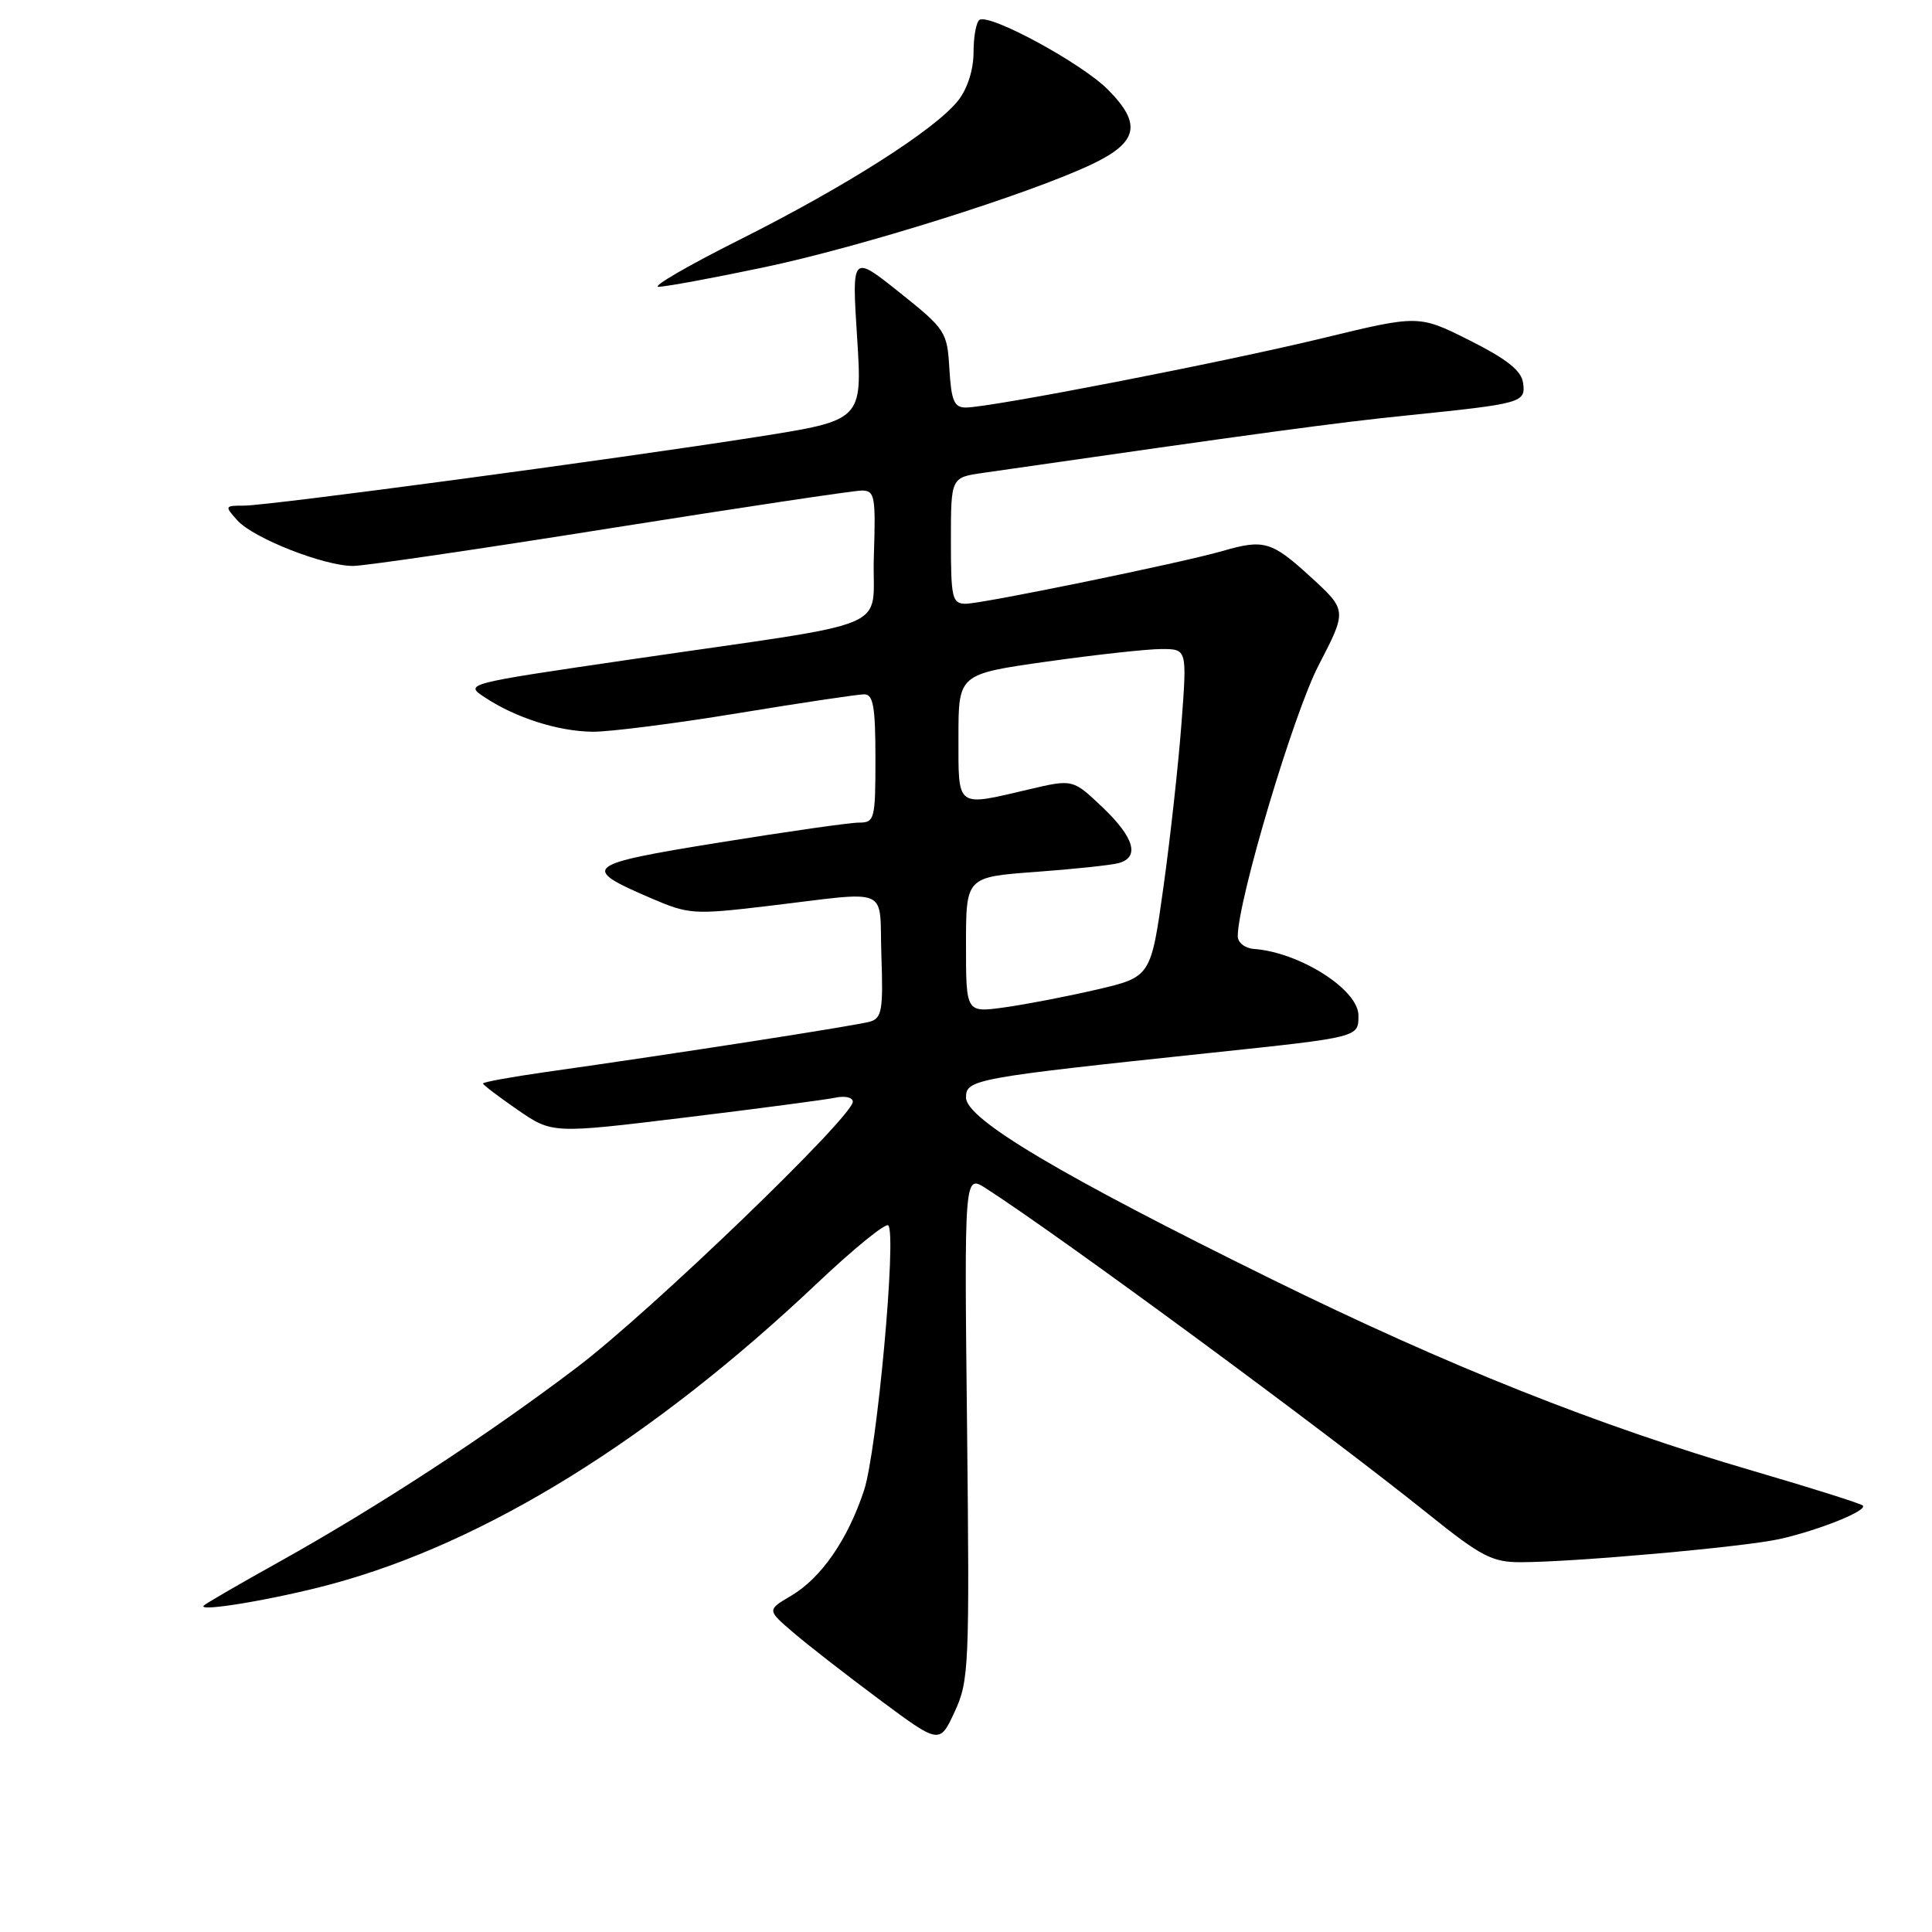 <?xml version="1.0" encoding="UTF-8" standalone="no"?>
<!DOCTYPE svg PUBLIC "-//W3C//DTD SVG 1.1//EN" "http://www.w3.org/Graphics/SVG/1.1/DTD/svg11.dtd" >
<svg xmlns="http://www.w3.org/2000/svg" xmlns:xlink="http://www.w3.org/1999/xlink" version="1.1" viewBox="0 0 256 256">
 <g >
 <path fill="currentColor"
d=" M 128.14 189.06 C 127.77 155.62 127.77 155.62 130.64 157.46 C 140.72 163.96 175.53 189.59 189.35 200.69 C 196.23 206.22 197.73 207.00 201.45 207.00 C 208.51 207.00 231.13 204.98 235.81 203.93 C 241.06 202.75 247.50 200.16 246.83 199.49 C 246.56 199.23 240.08 197.18 232.42 194.94 C 211.60 188.86 191.90 181.01 168.50 169.50 C 140.53 155.73 128.00 148.29 128.00 145.43 C 128.00 143.02 129.03 142.83 160.50 139.50 C 180.18 137.42 180.00 137.46 180.00 134.55 C 180.00 131.14 172.25 126.20 166.17 125.74 C 164.95 125.65 164.00 124.90 164.01 124.04 C 164.04 119.22 171.38 94.61 174.71 88.18 C 178.50 80.87 178.50 80.87 173.65 76.43 C 168.50 71.72 167.48 71.42 161.99 73.01 C 156.66 74.56 130.17 80.00 127.96 80.00 C 126.17 80.00 126.00 79.27 126.00 71.64 C 126.00 63.27 126.00 63.27 130.25 62.66 C 166.69 57.41 177.20 55.98 186.50 55.04 C 201.74 53.48 202.19 53.36 201.81 50.71 C 201.59 49.11 199.64 47.57 194.75 45.11 C 187.99 41.72 187.99 41.72 175.25 44.81 C 162.10 48.00 131.24 54.00 127.96 54.00 C 126.43 54.00 126.05 53.09 125.80 48.90 C 125.51 43.95 125.31 43.64 119.19 38.75 C 112.87 33.71 112.87 33.71 113.57 44.70 C 114.27 55.69 114.27 55.69 100.38 57.88 C 81.61 60.83 35.61 67.00 32.33 67.00 C 29.76 67.00 29.74 67.05 31.48 68.98 C 33.61 71.33 42.95 75.00 46.79 74.99 C 48.28 74.99 63.63 72.74 80.90 69.99 C 98.17 67.25 113.15 65.00 114.19 65.00 C 115.92 65.00 116.05 65.73 115.79 73.73 C 115.45 83.86 119.61 82.10 83.50 87.39 C 61.50 90.61 61.50 90.61 64.26 92.42 C 68.35 95.12 73.98 96.91 78.53 96.96 C 80.75 96.98 89.42 95.88 97.80 94.50 C 106.18 93.12 113.70 92.00 114.52 92.00 C 115.71 92.00 116.00 93.66 116.00 100.50 C 116.00 108.58 115.89 109.00 113.81 109.00 C 112.61 109.00 104.28 110.19 95.30 111.64 C 77.34 114.54 76.82 114.96 86.27 119.02 C 91.24 121.16 91.94 121.21 101.49 120.08 C 118.39 118.08 116.46 117.25 116.79 126.67 C 117.04 133.80 116.85 134.91 115.29 135.37 C 113.57 135.88 89.47 139.63 72.25 142.06 C 67.71 142.71 64.00 143.38 64.00 143.57 C 64.00 143.75 66.07 145.32 68.59 147.06 C 73.18 150.22 73.18 150.22 90.84 148.07 C 100.55 146.89 109.51 145.70 110.75 145.44 C 111.99 145.18 113.00 145.42 113.00 145.98 C 113.00 147.98 86.29 173.71 76.49 181.15 C 64.63 190.15 50.12 199.63 37.00 206.95 C 31.77 209.86 27.27 212.47 27.00 212.75 C 26.11 213.65 36.32 211.94 43.82 209.93 C 64.26 204.45 86.42 190.73 108.35 169.97 C 113.14 165.44 117.35 162.02 117.70 162.37 C 118.84 163.51 116.20 192.33 114.48 197.51 C 112.32 204.03 108.82 209.08 104.84 211.44 C 101.63 213.33 101.63 213.33 105.07 216.28 C 106.95 217.90 112.10 221.91 116.50 225.18 C 124.50 231.13 124.50 231.13 126.50 226.81 C 128.40 222.72 128.48 220.82 128.14 189.06 Z  M 101.23 35.42 C 114.03 32.73 136.32 25.72 144.65 21.78 C 150.82 18.85 151.34 16.41 146.77 11.84 C 143.28 8.35 131.17 1.78 129.79 2.63 C 129.36 2.90 129.00 4.83 129.00 6.92 C 129.00 9.23 128.20 11.74 126.97 13.31 C 123.96 17.14 112.09 24.70 98.03 31.75 C 91.17 35.19 86.33 38.00 87.26 38.00 C 88.20 38.00 94.49 36.84 101.23 35.42 Z  M 128.00 125.20 C 128.00 116.21 128.00 116.21 137.25 115.53 C 142.34 115.16 147.29 114.63 148.25 114.36 C 151.05 113.57 150.29 110.97 146.08 106.96 C 142.15 103.23 142.15 103.23 136.33 104.60 C 126.61 106.88 127.00 107.18 127.00 97.66 C 127.00 89.32 127.00 89.32 138.75 87.66 C 145.21 86.75 152.03 86.00 153.89 86.00 C 157.29 86.00 157.29 86.00 156.56 95.75 C 156.16 101.11 155.09 110.89 154.17 117.48 C 152.50 129.45 152.50 129.45 145.30 131.13 C 141.34 132.05 135.82 133.11 133.05 133.49 C 128.00 134.19 128.00 134.19 128.00 125.20 Z "/>
</g>
</svg>